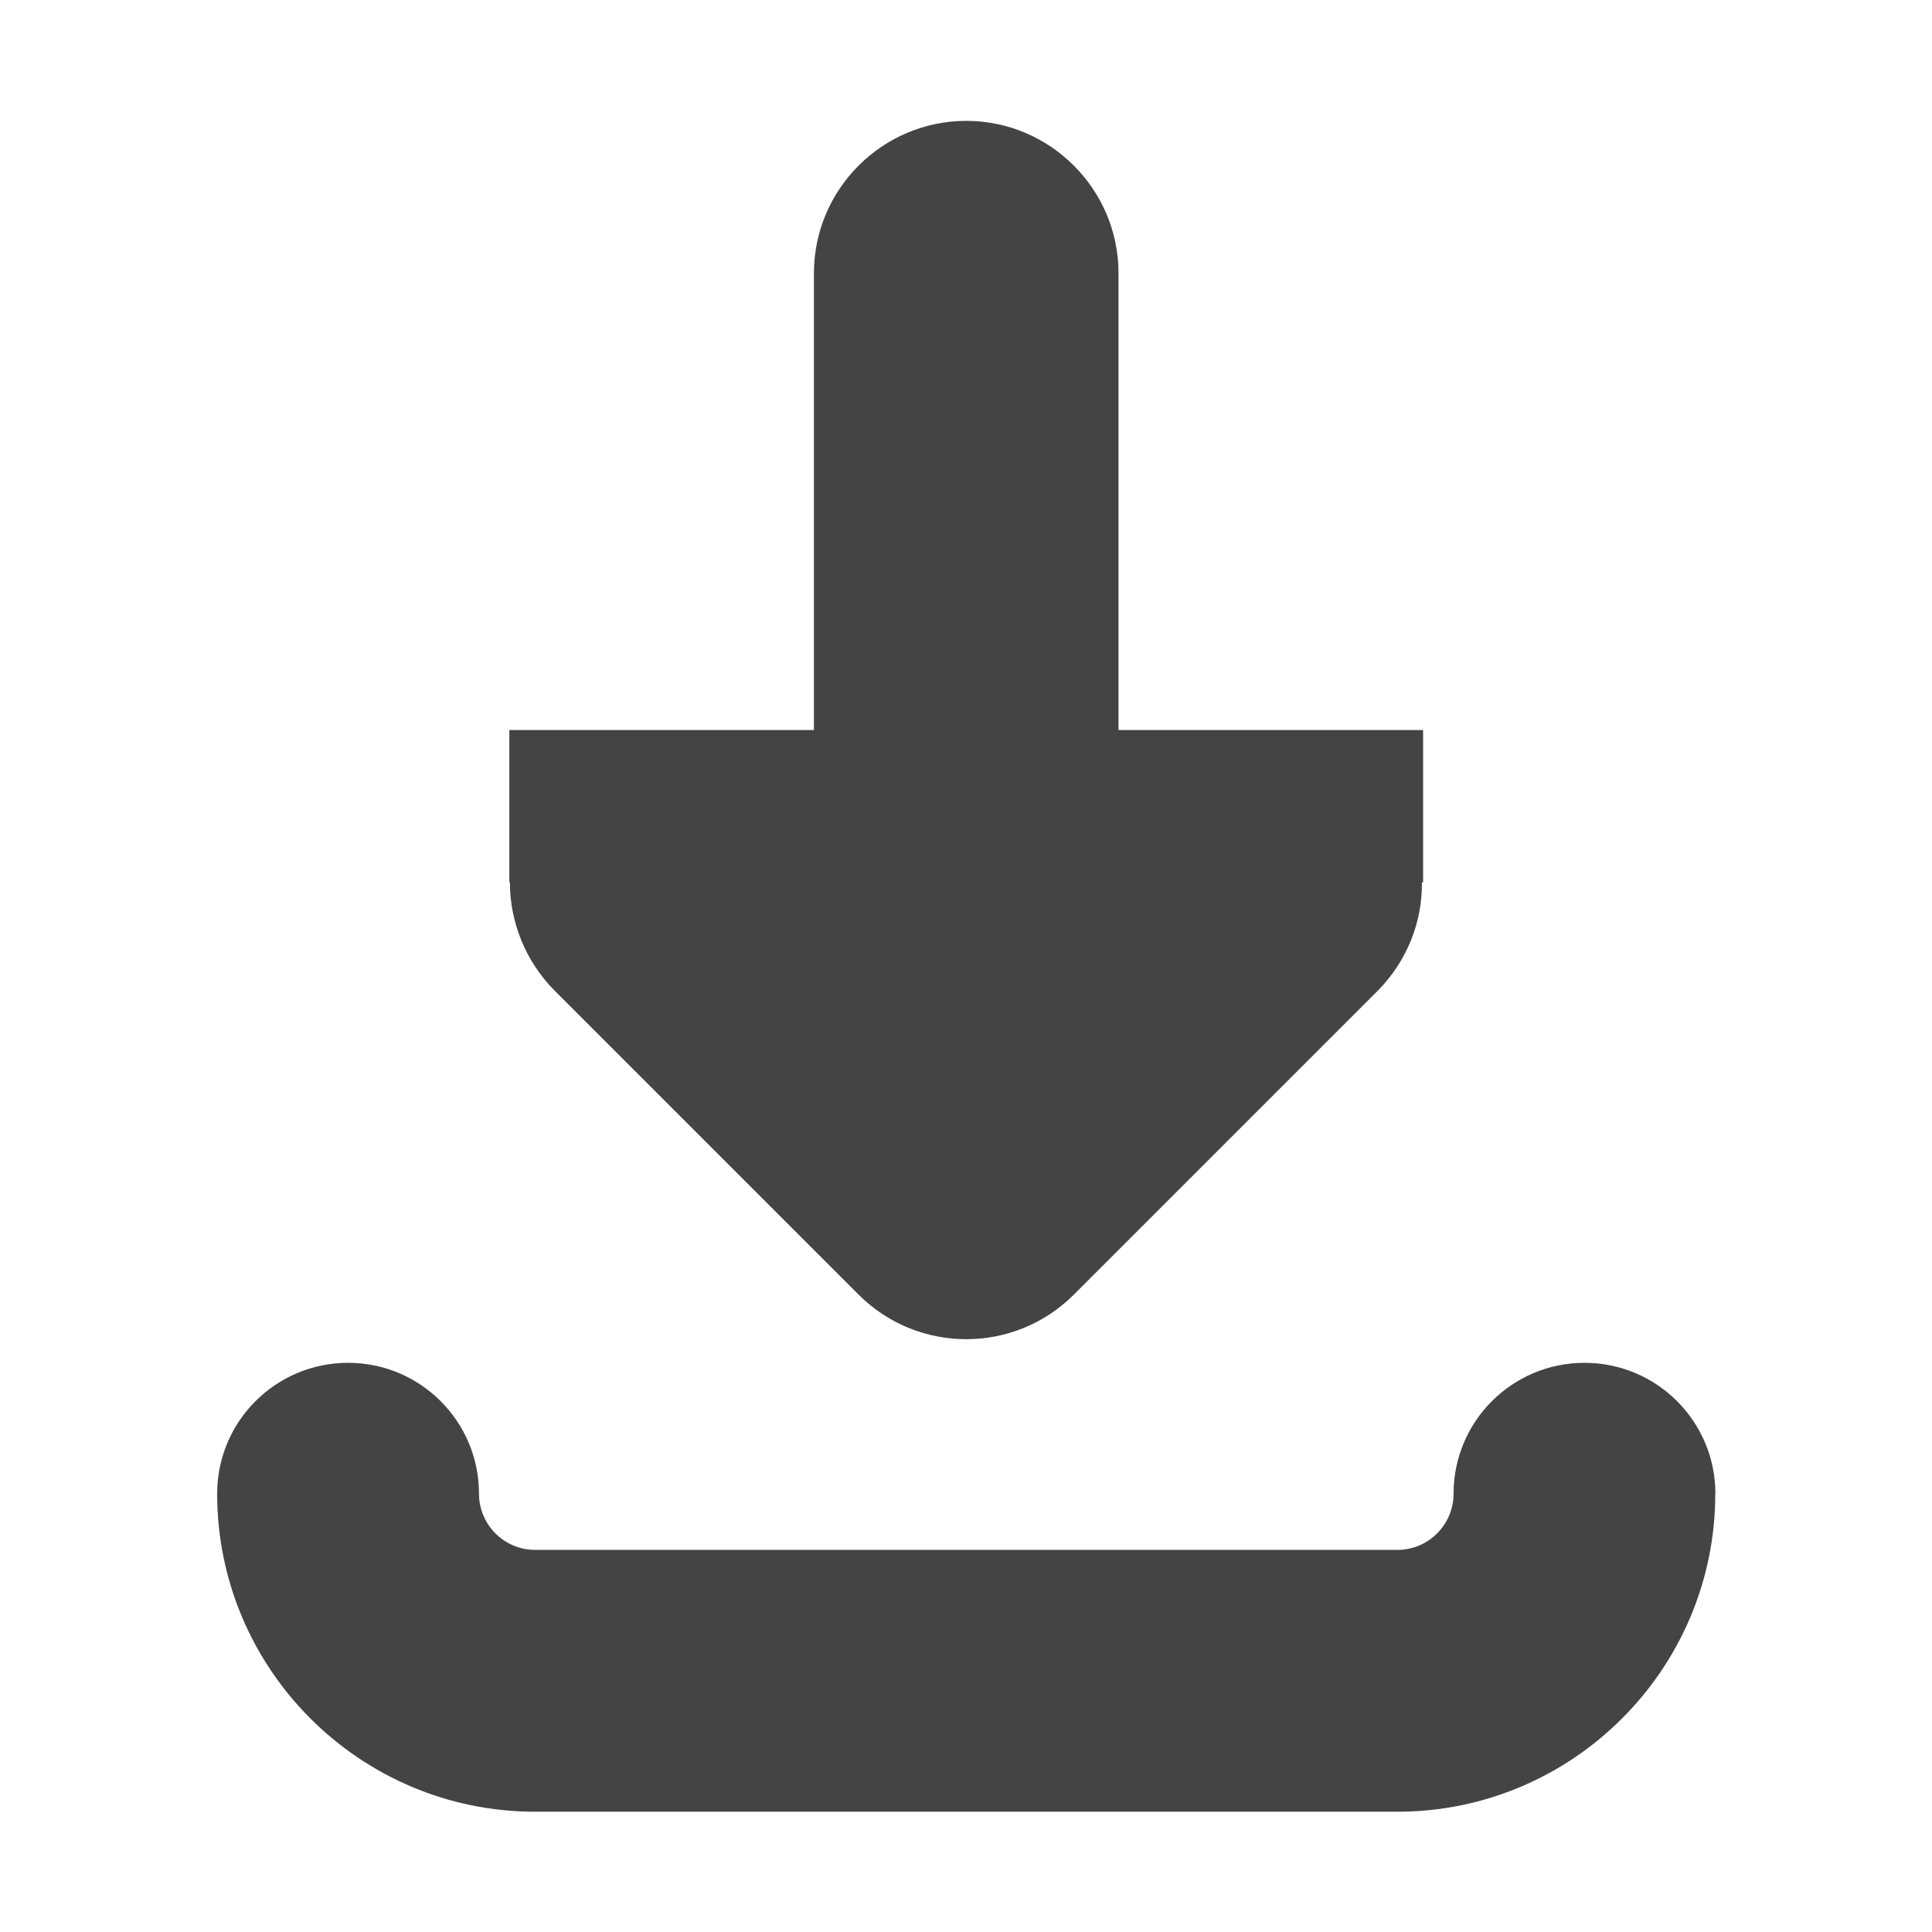 <?xml version="1.0" encoding="UTF-8" standalone="no"?>
<svg
   height="16"
   viewBox="0 0 16 16"
   width="16"
   version="1.1"
   id="svg6"
   sodipodi:docname="folder-download-symbolic.svg"
   inkscape:version="1.2.1 (9c6d41e410, 2022-07-14)"
   xml:space="preserve"
   xmlns:inkscape="http://www.inkscape.org/namespaces/inkscape"
   xmlns:sodipodi="http://sodipodi.sourceforge.net/DTD/sodipodi-0.dtd"
   xmlns="http://www.w3.org/2000/svg"
   xmlns:svg="http://www.w3.org/2000/svg"
   xmlns:rdf="http://www.w3.org/1999/02/22-rdf-syntax-ns#"
   xmlns:cc="http://creativecommons.org/ns#"
   xmlns:dc="http://purl.org/dc/elements/1.1/"><sodipodi:namedview
     pagecolor="#ffffff"
     bordercolor="#666666"
     borderopacity="1"
     objecttolerance="10"
     gridtolerance="10"
     guidetolerance="10"
     inkscape:pageopacity="0"
     inkscape:pageshadow="2"
     inkscape:window-width="1366"
     inkscape:window-height="704"
     id="namedview8"
     showgrid="false"
     inkscape:zoom="14.75"
     inkscape:cx="-16.067797"
     inkscape:cy="8.1694915"
     inkscape:window-x="0"
     inkscape:window-y="30"
     inkscape:window-maximized="1"
     inkscape:current-layer="svg6"
     inkscape:showpageshadow="2"
     inkscape:pagecheckerboard="0"
     inkscape:deskcolor="#d1d1d1" /><defs
     id="defs2"><style
       type="text/css"
       id="current-color-scheme">
      .ColorScheme-Text {
        color:#122036;
      }
      </style><style
       type="text/css"
       id="current-color-scheme-35">
      .ColorScheme-Text {
        color:#122036;
      }
      </style><style
       type="text/css"
       id="current-color-scheme-3">
      .ColorScheme-Text {
        color:#122036;
      }
      </style><style
       type="text/css"
       id="current-color-scheme-7">
      .ColorScheme-Text {
        color:#122036;
      }
      </style><style
       type="text/css"
       id="current-color-scheme-356">
      .ColorScheme-Text {
        color:#122036;
      }
      </style><style
       type="text/css"
       id="current-color-scheme-3-2">
      .ColorScheme-Text {
        color:#122036;
      }
      </style><style
       type="text/css"
       id="current-color-scheme-7-9">
      .ColorScheme-Text {
        color:#122036;
      }
      </style></defs><g
     id="g239"
     transform="translate(-108.575,-20.032)">
</g><g
     id="g241"
     transform="translate(-108.575,-20.032)">
</g><g
     id="g243"
     transform="translate(-108.575,-20.032)">
</g><g
     id="g245"
     transform="translate(-108.575,-20.032)">
</g><g
     id="g247"
     transform="translate(-108.575,-20.032)">
</g><g
     id="g249"
     transform="translate(-108.575,-20.032)">
</g><g
     id="g251"
     transform="translate(-108.575,-20.032)">
</g><g
     id="g253"
     transform="translate(-108.575,-20.032)">
</g><g
     id="g255"
     transform="translate(-108.575,-20.032)">
</g><g
     id="g257"
     transform="translate(-108.575,-20.032)">
</g><g
     id="g259"
     transform="translate(-108.575,-20.032)">
</g><g
     id="g261"
     transform="translate(-108.575,-20.032)">
</g><g
     id="g263"
     transform="translate(-108.575,-20.032)">
</g><g
     id="g265"
     transform="translate(-108.575,-20.032)">
</g><g
     id="g267"
     transform="translate(-108.575,-20.032)">
</g><g
     id="g195"
     transform="matrix(1.167,0,0,1.167,-1.333,-1.333)"><g
       id="g239-1"
       transform="translate(-75.625,-19.219)">
</g><g
       id="g241-2"
       transform="translate(-75.625,-19.219)">
</g><g
       id="g243-7"
       transform="translate(-75.625,-19.219)">
</g><g
       id="g245-0"
       transform="translate(-75.625,-19.219)">
</g><g
       id="g247-9"
       transform="translate(-75.625,-19.219)">
</g><g
       id="g249-3"
       transform="translate(-75.625,-19.219)">
</g><g
       id="g251-6"
       transform="translate(-75.625,-19.219)">
</g><g
       id="g253-0"
       transform="translate(-75.625,-19.219)">
</g><g
       id="g255-6"
       transform="translate(-75.625,-19.219)">
</g><g
       id="g257-2"
       transform="translate(-75.625,-19.219)">
</g><g
       id="g259-6"
       transform="translate(-75.625,-19.219)">
</g><g
       id="g261-1"
       transform="translate(-75.625,-19.219)">
</g><g
       id="g263-8"
       transform="translate(-75.625,-19.219)">
</g><g
       id="g265-7"
       transform="translate(-75.625,-19.219)">
</g><g
       id="g267-9"
       transform="translate(-75.625,-19.219)">
</g><g
       id="g319"
       transform="matrix(0.786,0,0,0.786,1.711,2)"><path
         style="fill:#444444;fill-opacity:1;stroke-width:0.338"
         d="m 14.763,12.395 c 0,1.583 -1.288,2.871 -2.871,2.871 H 4.108 c -1.583,0 -2.871,-1.288 -2.871,-2.871 0,-0.653 0.529,-1.182 1.182,-1.182 0.653,0 1.182,0.529 1.182,1.182 0,0.279 0.227,0.507 0.507,0.507 h 7.785 c 0.279,0 0.507,-0.227 0.507,-0.507 0,-0.653 0.529,-1.182 1.182,-1.182 0.653,0 1.182,0.529 1.182,1.182 z"
         id="path235" /><path
         d="m 8,0 c 0.757,0 1.375,0.618 1.375,1.375 v 4.125 h 2.75 v 1.375 h -0.011 c 0.005,0.365 -0.14,0.714 -0.392,0.972 L 8.972,10.597 c -0.537,0.537 -1.407,0.537 -1.944,0 L 4.278,7.847 C 4.025,7.589 3.88,7.24 3.88,6.875 h -0.005 V 5.5 H 6.625 V 1.375 C 6.625,0.618 7.243,0 8,0 Z m 0,0"
         id="path4-2"
         style="fill:#444444;fill-opacity:1;stroke-width:1.375" /></g></g></svg>

